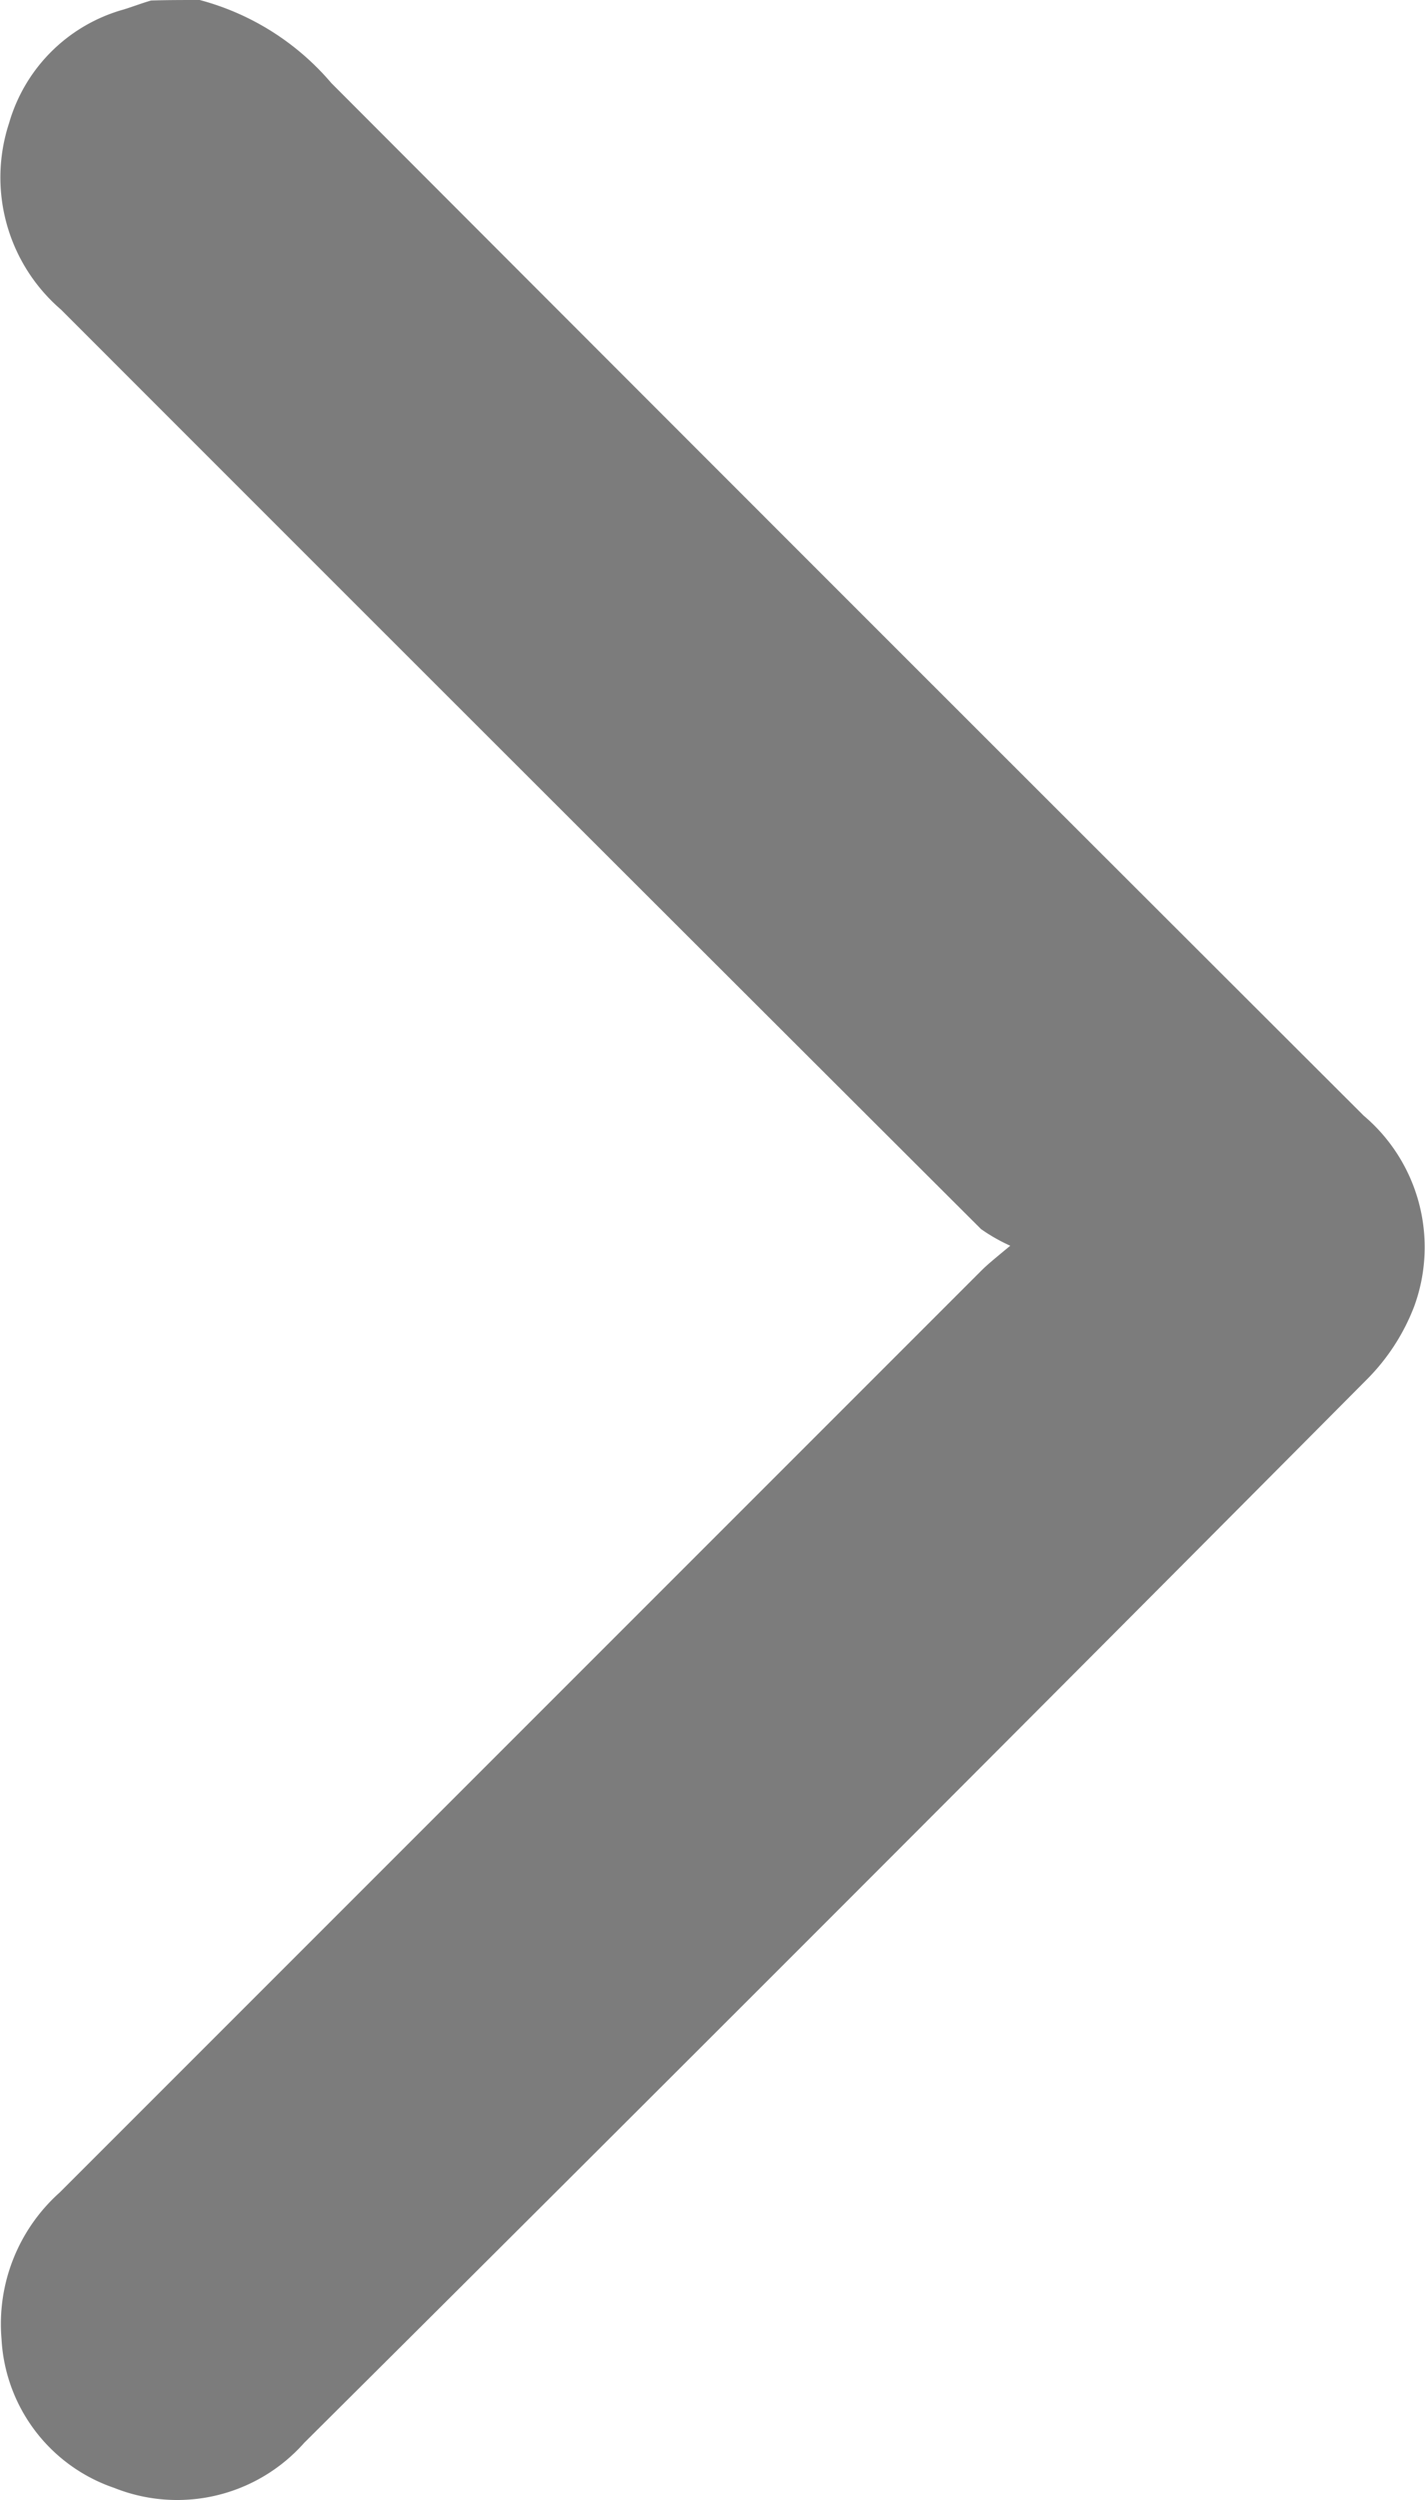<svg xmlns="http://www.w3.org/2000/svg" width="5.659" height="9.926" viewBox="0 0 5.659 9.926">
  <g id="arrow-down-sign-to-navigate-r" transform="translate(-1147.207 789.554) rotate(-90)">
    <path id="Path_5" data-name="Path 5" d="M789.554,1148a1.035,1.035,0,0,1-.33.523q-2.051,2.047-4.1,4.1a.684.684,0,0,1-.757.2.831.831,0,0,1-.289-.187q-2.113-2.1-4.223-4.221a.674.674,0,0,1-.179-.754.662.662,0,0,1,.592-.448.7.7,0,0,1,.581.231l.974.974,2.685,2.685c.025.025.047.052.1.116a.7.7,0,0,1,.066-.116q1.824-1.828,3.651-3.654a.692.692,0,0,1,.74-.206.657.657,0,0,1,.451.454c.011.036.025.072.036.11C789.554,1147.872,789.554,1147.936,789.554,1148Z" fill="#7c7c7c"/>
  </g>
</svg>